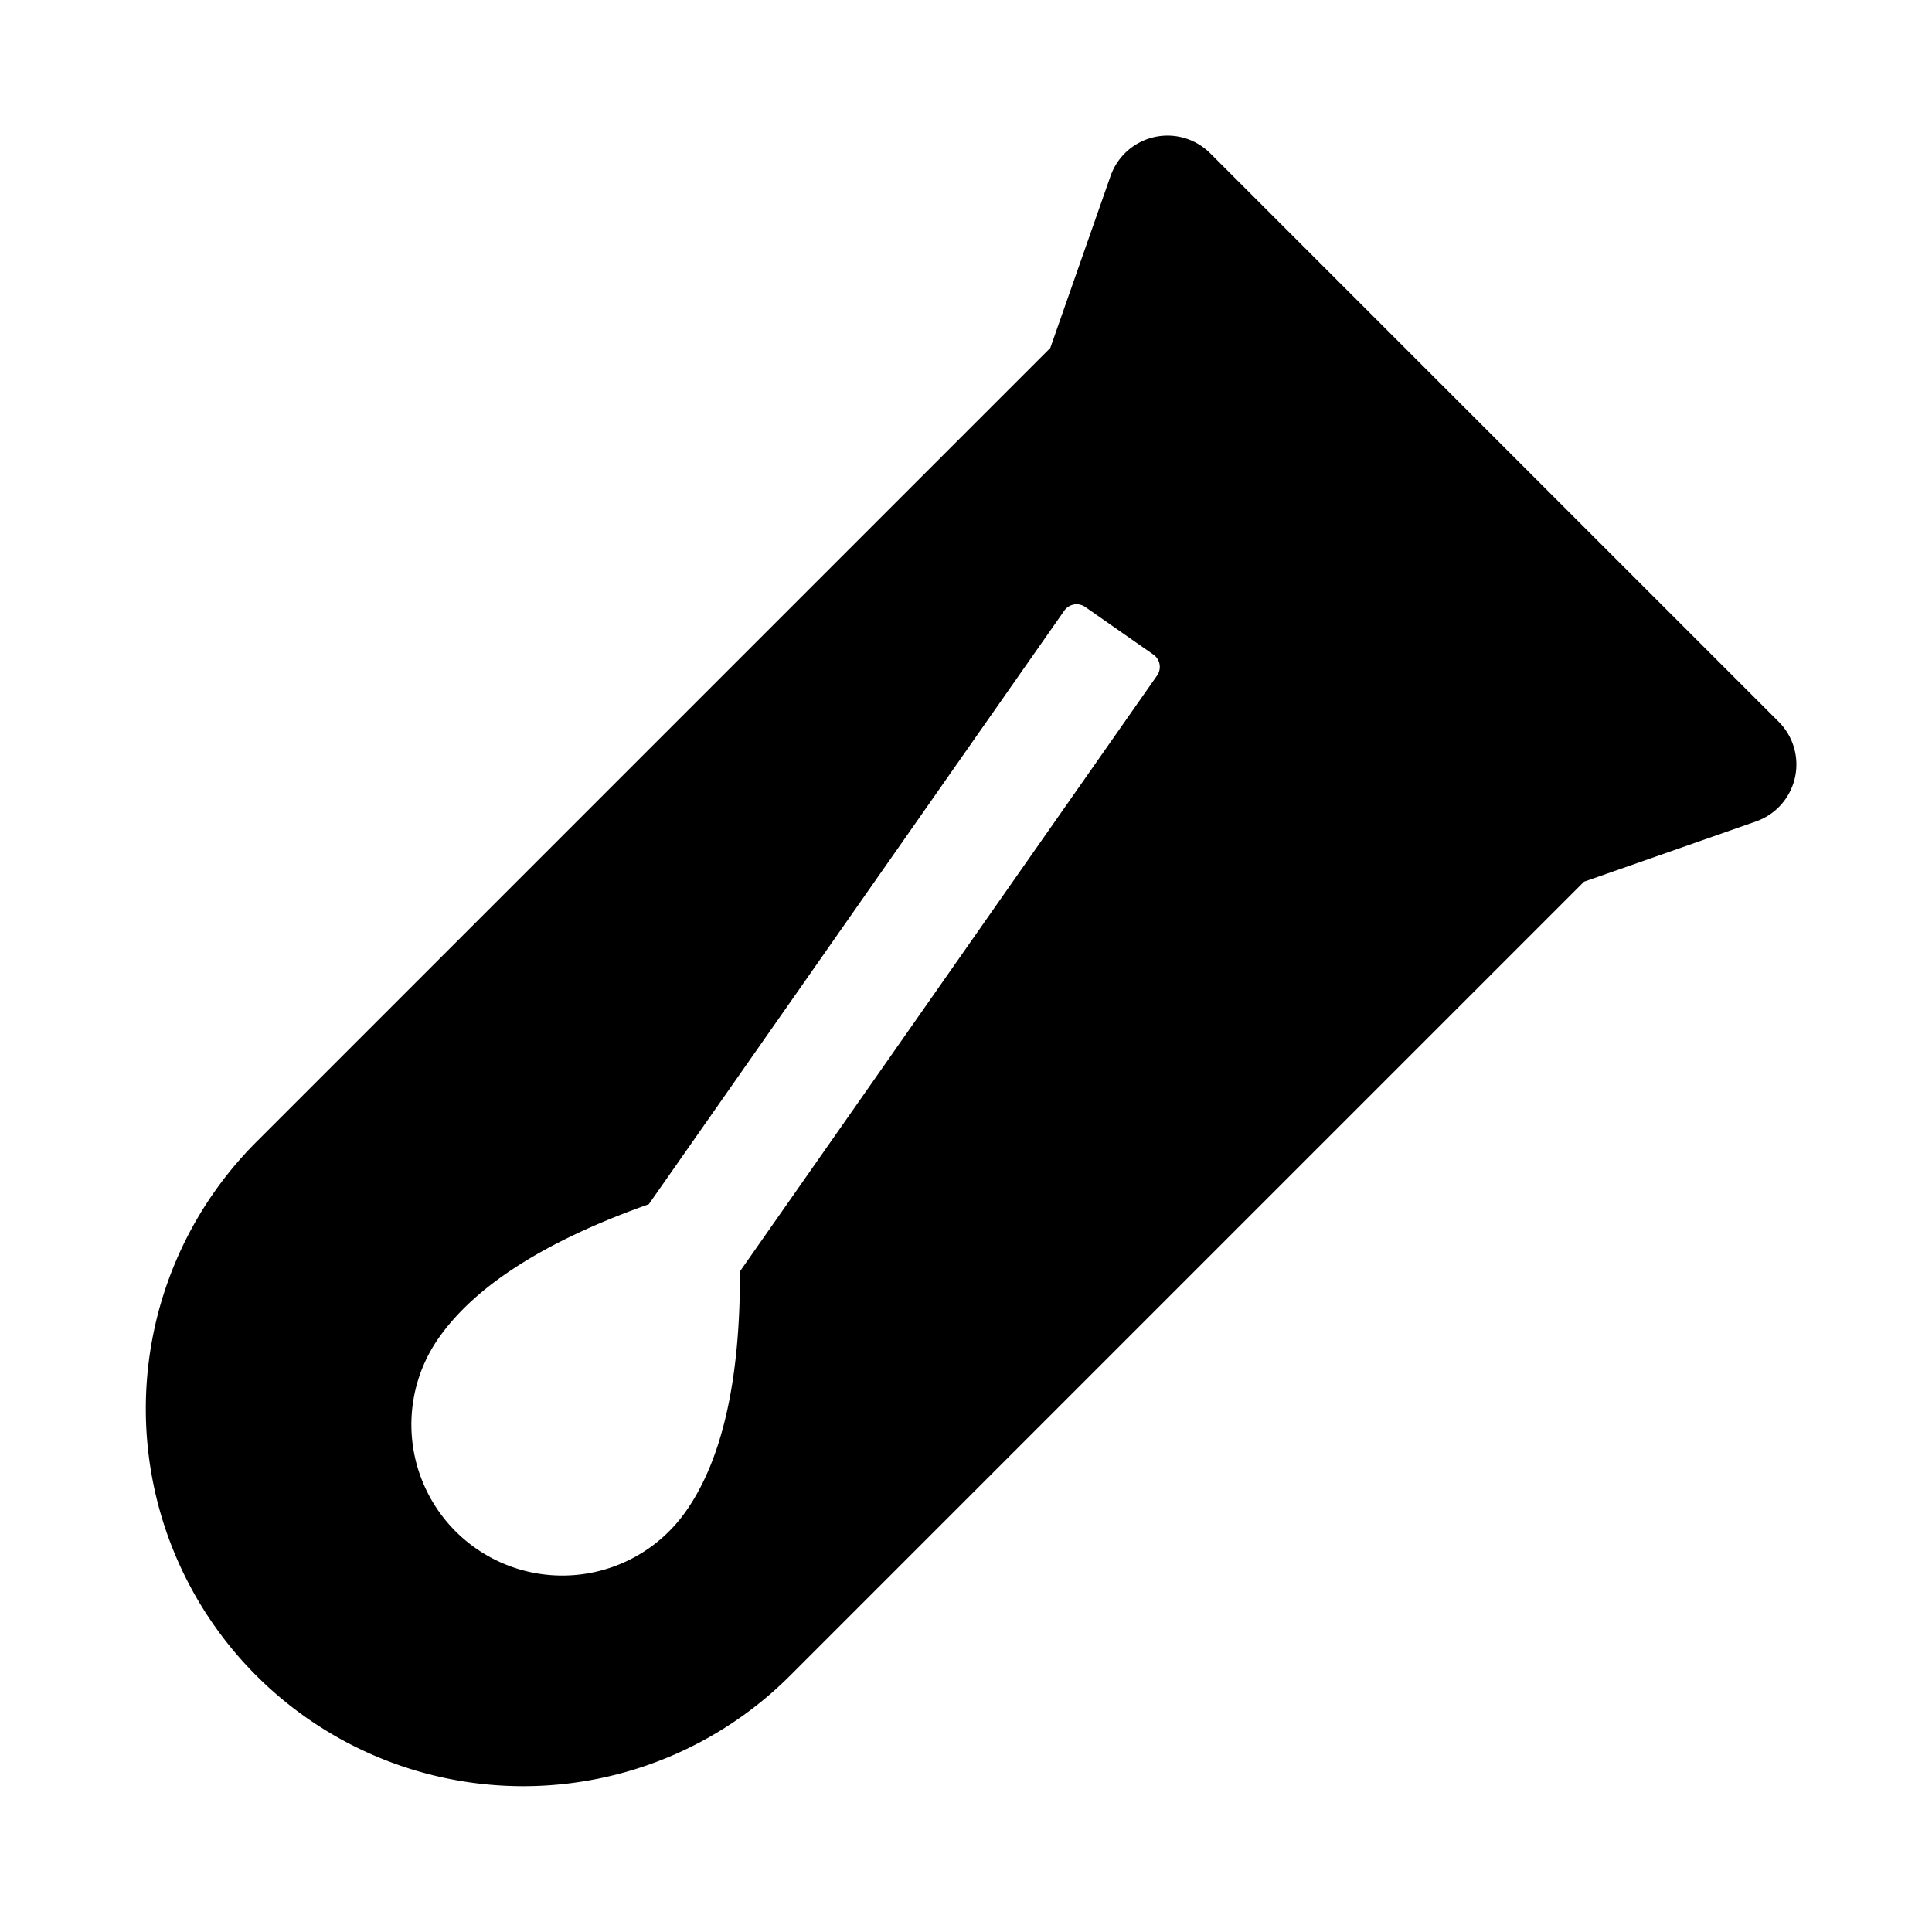<?xml version="1.0" standalone="no"?><!DOCTYPE svg PUBLIC "-//W3C//DTD SVG 1.1//EN" "http://www.w3.org/Graphics/SVG/1.1/DTD/svg11.dtd"><svg t="1678079188188" class="icon" viewBox="0 0 1024 1024" version="1.1" xmlns="http://www.w3.org/2000/svg" p-id="4769" xmlns:xlink="http://www.w3.org/1999/xlink" width="200" height="200"><path d="M629.376 73.664a32 32 0 0 1 12.032 7.552l301.376 301.376a32 32 0 0 1-12.096 52.8l-91.136 31.936-420.8 420.8a200 200 0 0 1-282.88-282.88l420.8-420.8 31.936-91.136a32 32 0 0 1 40.768-19.648z m-54.144 248.064a8 8 0 0 0-11.136 1.92L343.872 638.272c-54.72 19.392-91.84 43.072-111.36 70.912a80 80 0 1 0 131.072 91.776c19.328-27.52 28.8-69.952 28.608-127.104L613.248 358.08a8 8 0 0 0-1.92-11.136z" p-id="4770"></path></svg>